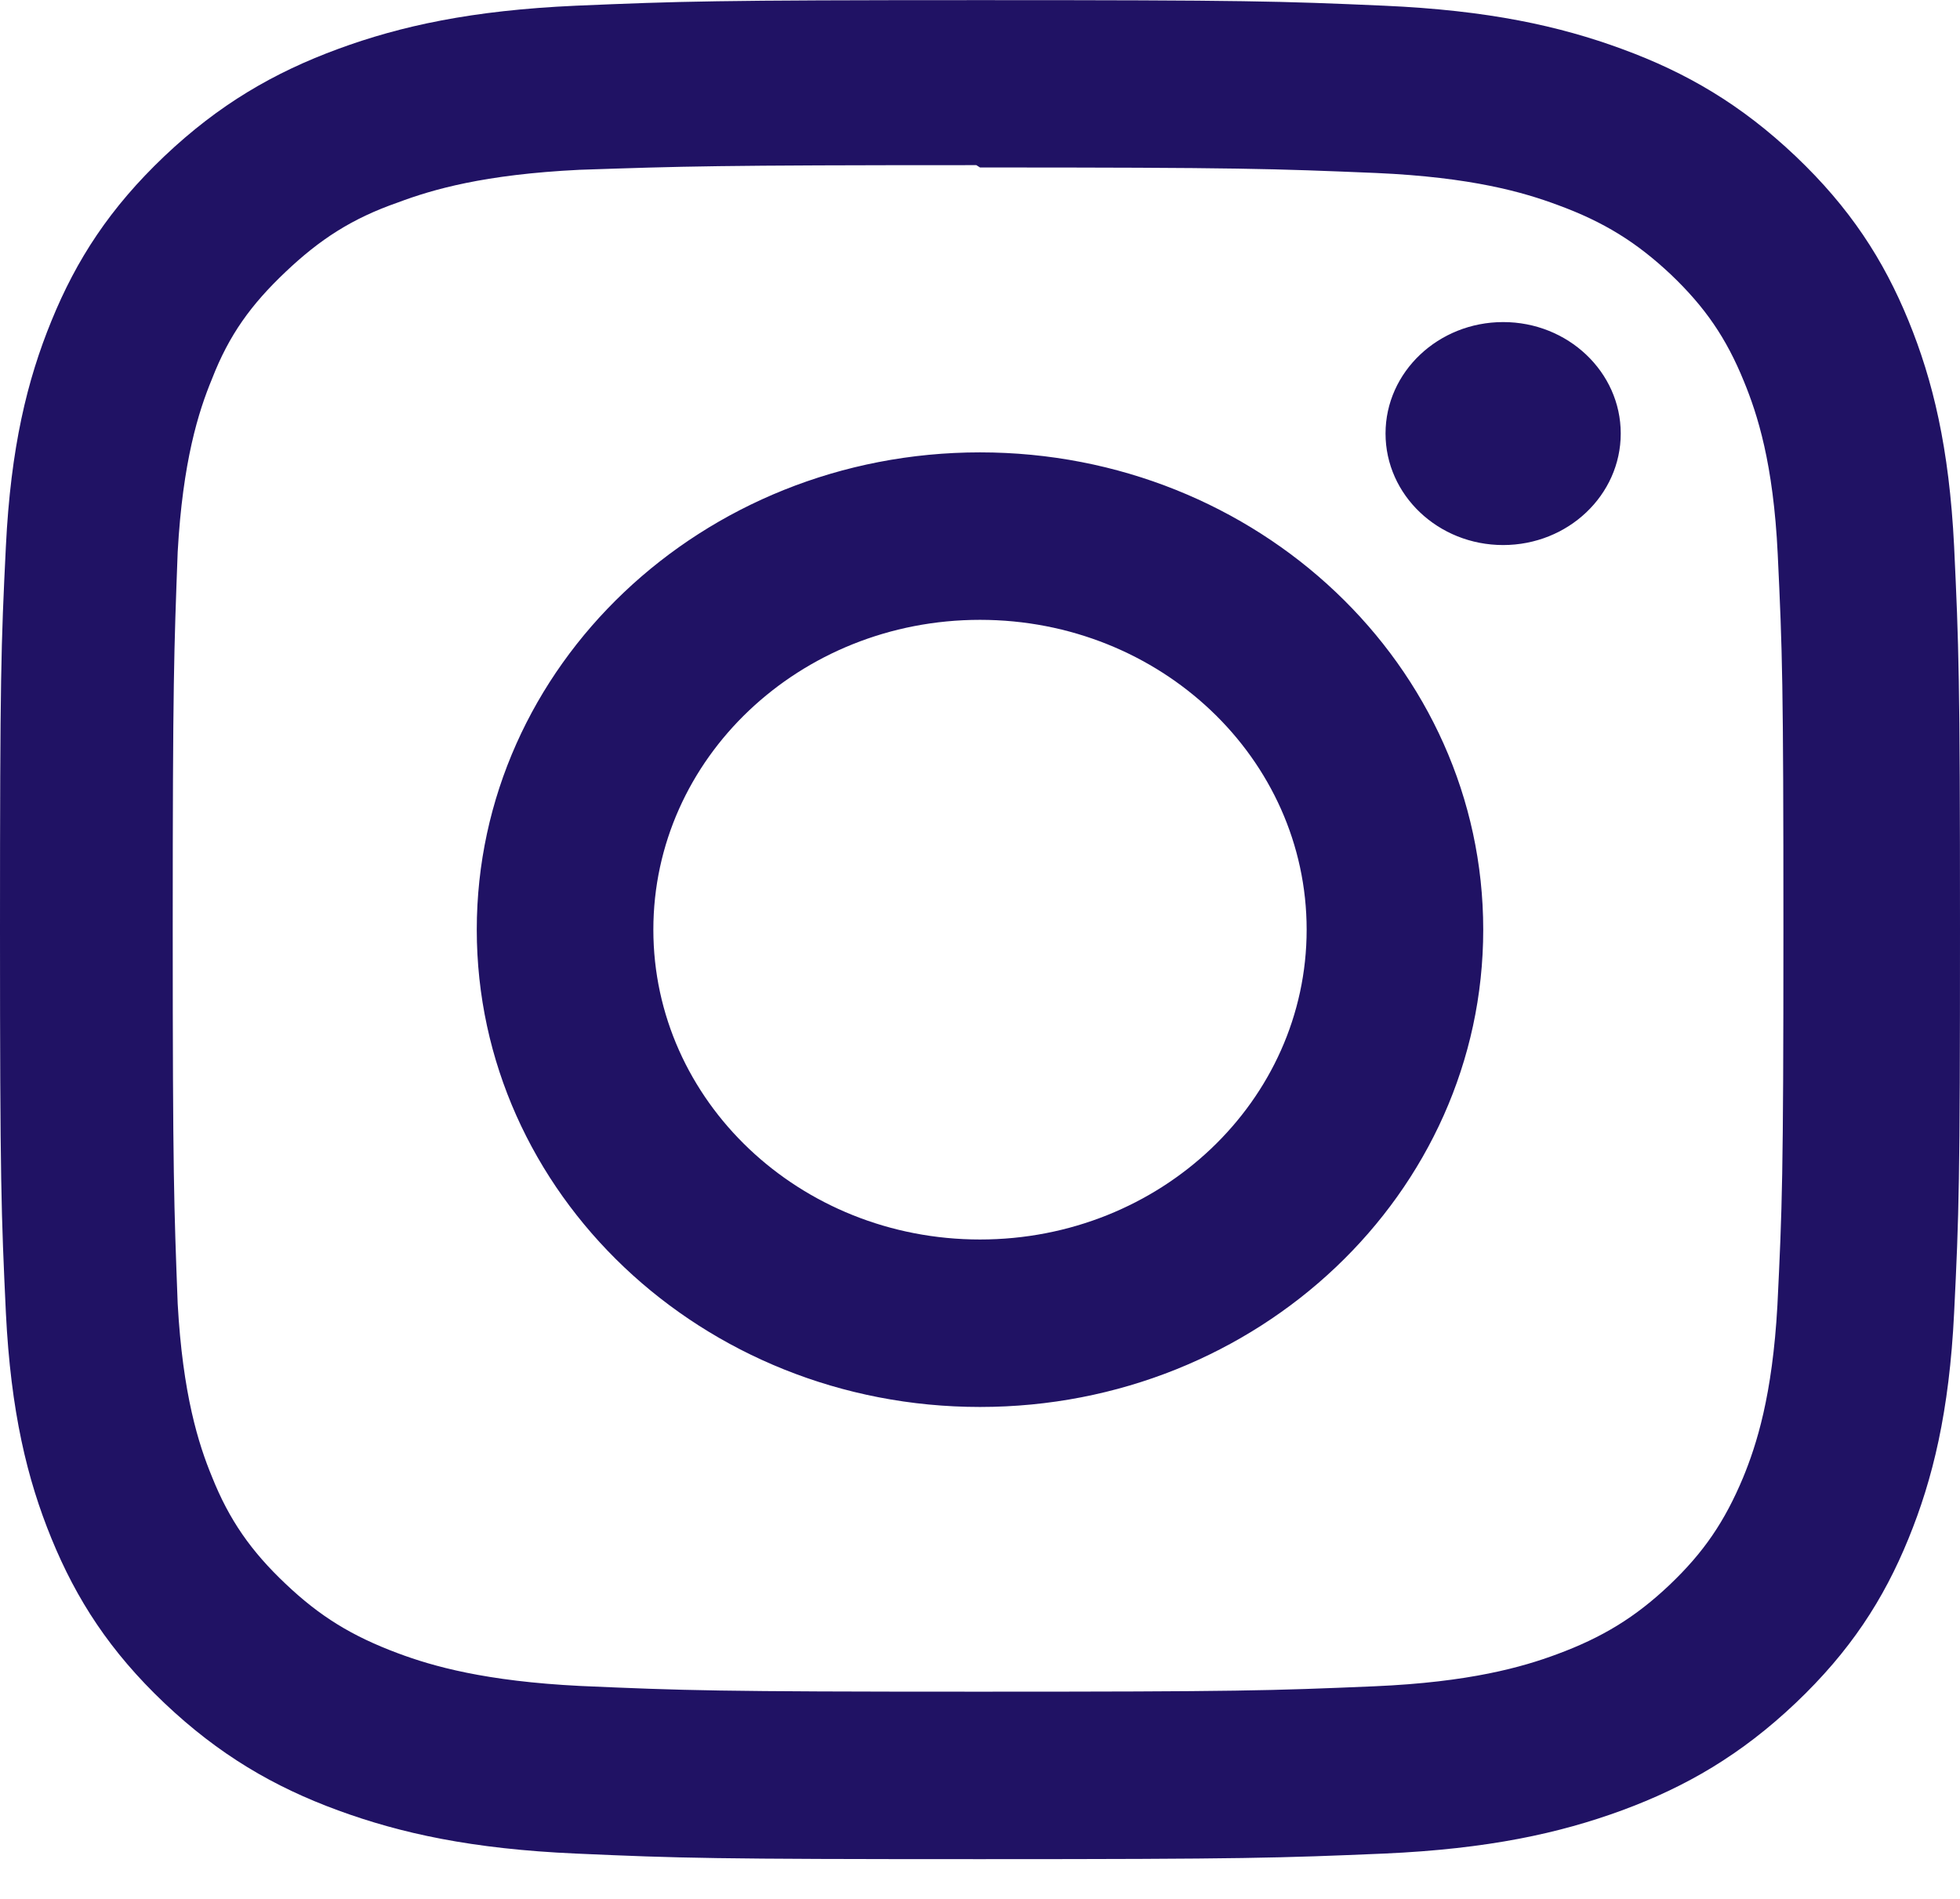 <svg width="32" height="31" viewBox="0 0 32 31" fill="none" xmlns="http://www.w3.org/2000/svg">
<g clip-path="url(#clip0_22_46)">
<path d="M16 0.002C11.653 0.002 11.111 0.021 9.404 0.093C7.7 0.169 6.54 0.424 5.52 0.799C4.468 1.186 3.575 1.706 2.685 2.549C1.796 3.393 1.247 4.239 0.84 5.238C0.444 6.205 0.175 7.305 0.096 8.921C0.016 10.54 0 11.054 0 15.177C0 19.299 0.02 19.814 0.096 21.432C0.176 23.047 0.444 24.149 0.84 25.116C1.248 26.113 1.796 26.961 2.685 27.804C3.575 28.647 4.467 29.169 5.52 29.555C6.541 29.929 7.701 30.185 9.404 30.26C11.111 30.336 11.653 30.351 16 30.351C20.347 30.351 20.889 30.332 22.596 30.26C24.299 30.184 25.46 29.929 26.48 29.555C27.531 29.168 28.425 28.647 29.315 27.804C30.203 26.961 30.753 26.116 31.16 25.116C31.555 24.149 31.825 23.047 31.904 21.432C31.984 19.814 32 19.299 32 15.177C32 11.054 31.98 10.54 31.904 8.921C31.824 7.306 31.555 6.204 31.16 5.238C30.752 4.24 30.203 3.393 29.315 2.549C28.425 1.706 27.535 1.185 26.48 0.799C25.46 0.424 24.299 0.168 22.596 0.093C20.889 0.018 20.347 0.002 16 0.002ZM16 2.734C20.271 2.734 20.78 2.754 22.467 2.824C24.027 2.893 24.873 3.138 25.436 3.348C26.185 3.623 26.716 3.952 27.279 4.481C27.837 5.013 28.184 5.517 28.473 6.228C28.692 6.761 28.953 7.564 29.024 9.044C29.1 10.645 29.117 11.125 29.117 15.177C29.117 19.228 29.097 19.71 29.019 21.31C28.937 22.789 28.677 23.592 28.457 24.126C28.159 24.837 27.819 25.34 27.259 25.873C26.7 26.403 26.16 26.732 25.419 27.006C24.859 27.214 23.999 27.462 22.439 27.529C20.74 27.601 20.24 27.617 15.96 27.617C11.679 27.617 11.179 27.598 9.481 27.524C7.92 27.447 7.06 27.2 6.5 26.991C5.741 26.708 5.22 26.386 4.661 25.855C4.1 25.325 3.741 24.812 3.461 24.109C3.241 23.578 2.983 22.763 2.901 21.283C2.841 19.69 2.82 19.198 2.82 15.158C2.82 11.116 2.841 10.623 2.901 9.011C2.983 7.531 3.241 6.717 3.461 6.186C3.741 5.465 4.1 4.972 4.661 4.44C5.22 3.91 5.741 3.568 6.5 3.304C7.06 3.094 7.901 2.848 9.461 2.772C11.161 2.715 11.661 2.696 15.94 2.696L16 2.734ZM16 7.385C11.46 7.385 7.784 10.875 7.784 15.177C7.784 19.483 11.464 22.969 16 22.969C20.54 22.969 24.216 19.479 24.216 15.177C24.216 10.871 20.536 7.385 16 7.385ZM16 20.235C13.053 20.235 10.667 17.971 10.667 15.177C10.667 12.382 13.053 10.119 16 10.119C18.947 10.119 21.333 12.382 21.333 15.177C21.333 17.971 18.947 20.235 16 20.235ZM26.461 7.077C26.461 8.083 25.6 8.898 24.541 8.898C23.481 8.898 22.621 8.082 22.621 7.077C22.621 6.073 23.483 5.258 24.541 5.258C25.599 5.257 26.461 6.073 26.461 7.077Z" fill="#201264"/>
</g>
<defs>
<clipPath id="clip0_22_46">
<rect width="32" height="30.349" fill="white" transform="translate(0 0.002)"/>
</clipPath>
</defs>
</svg>
